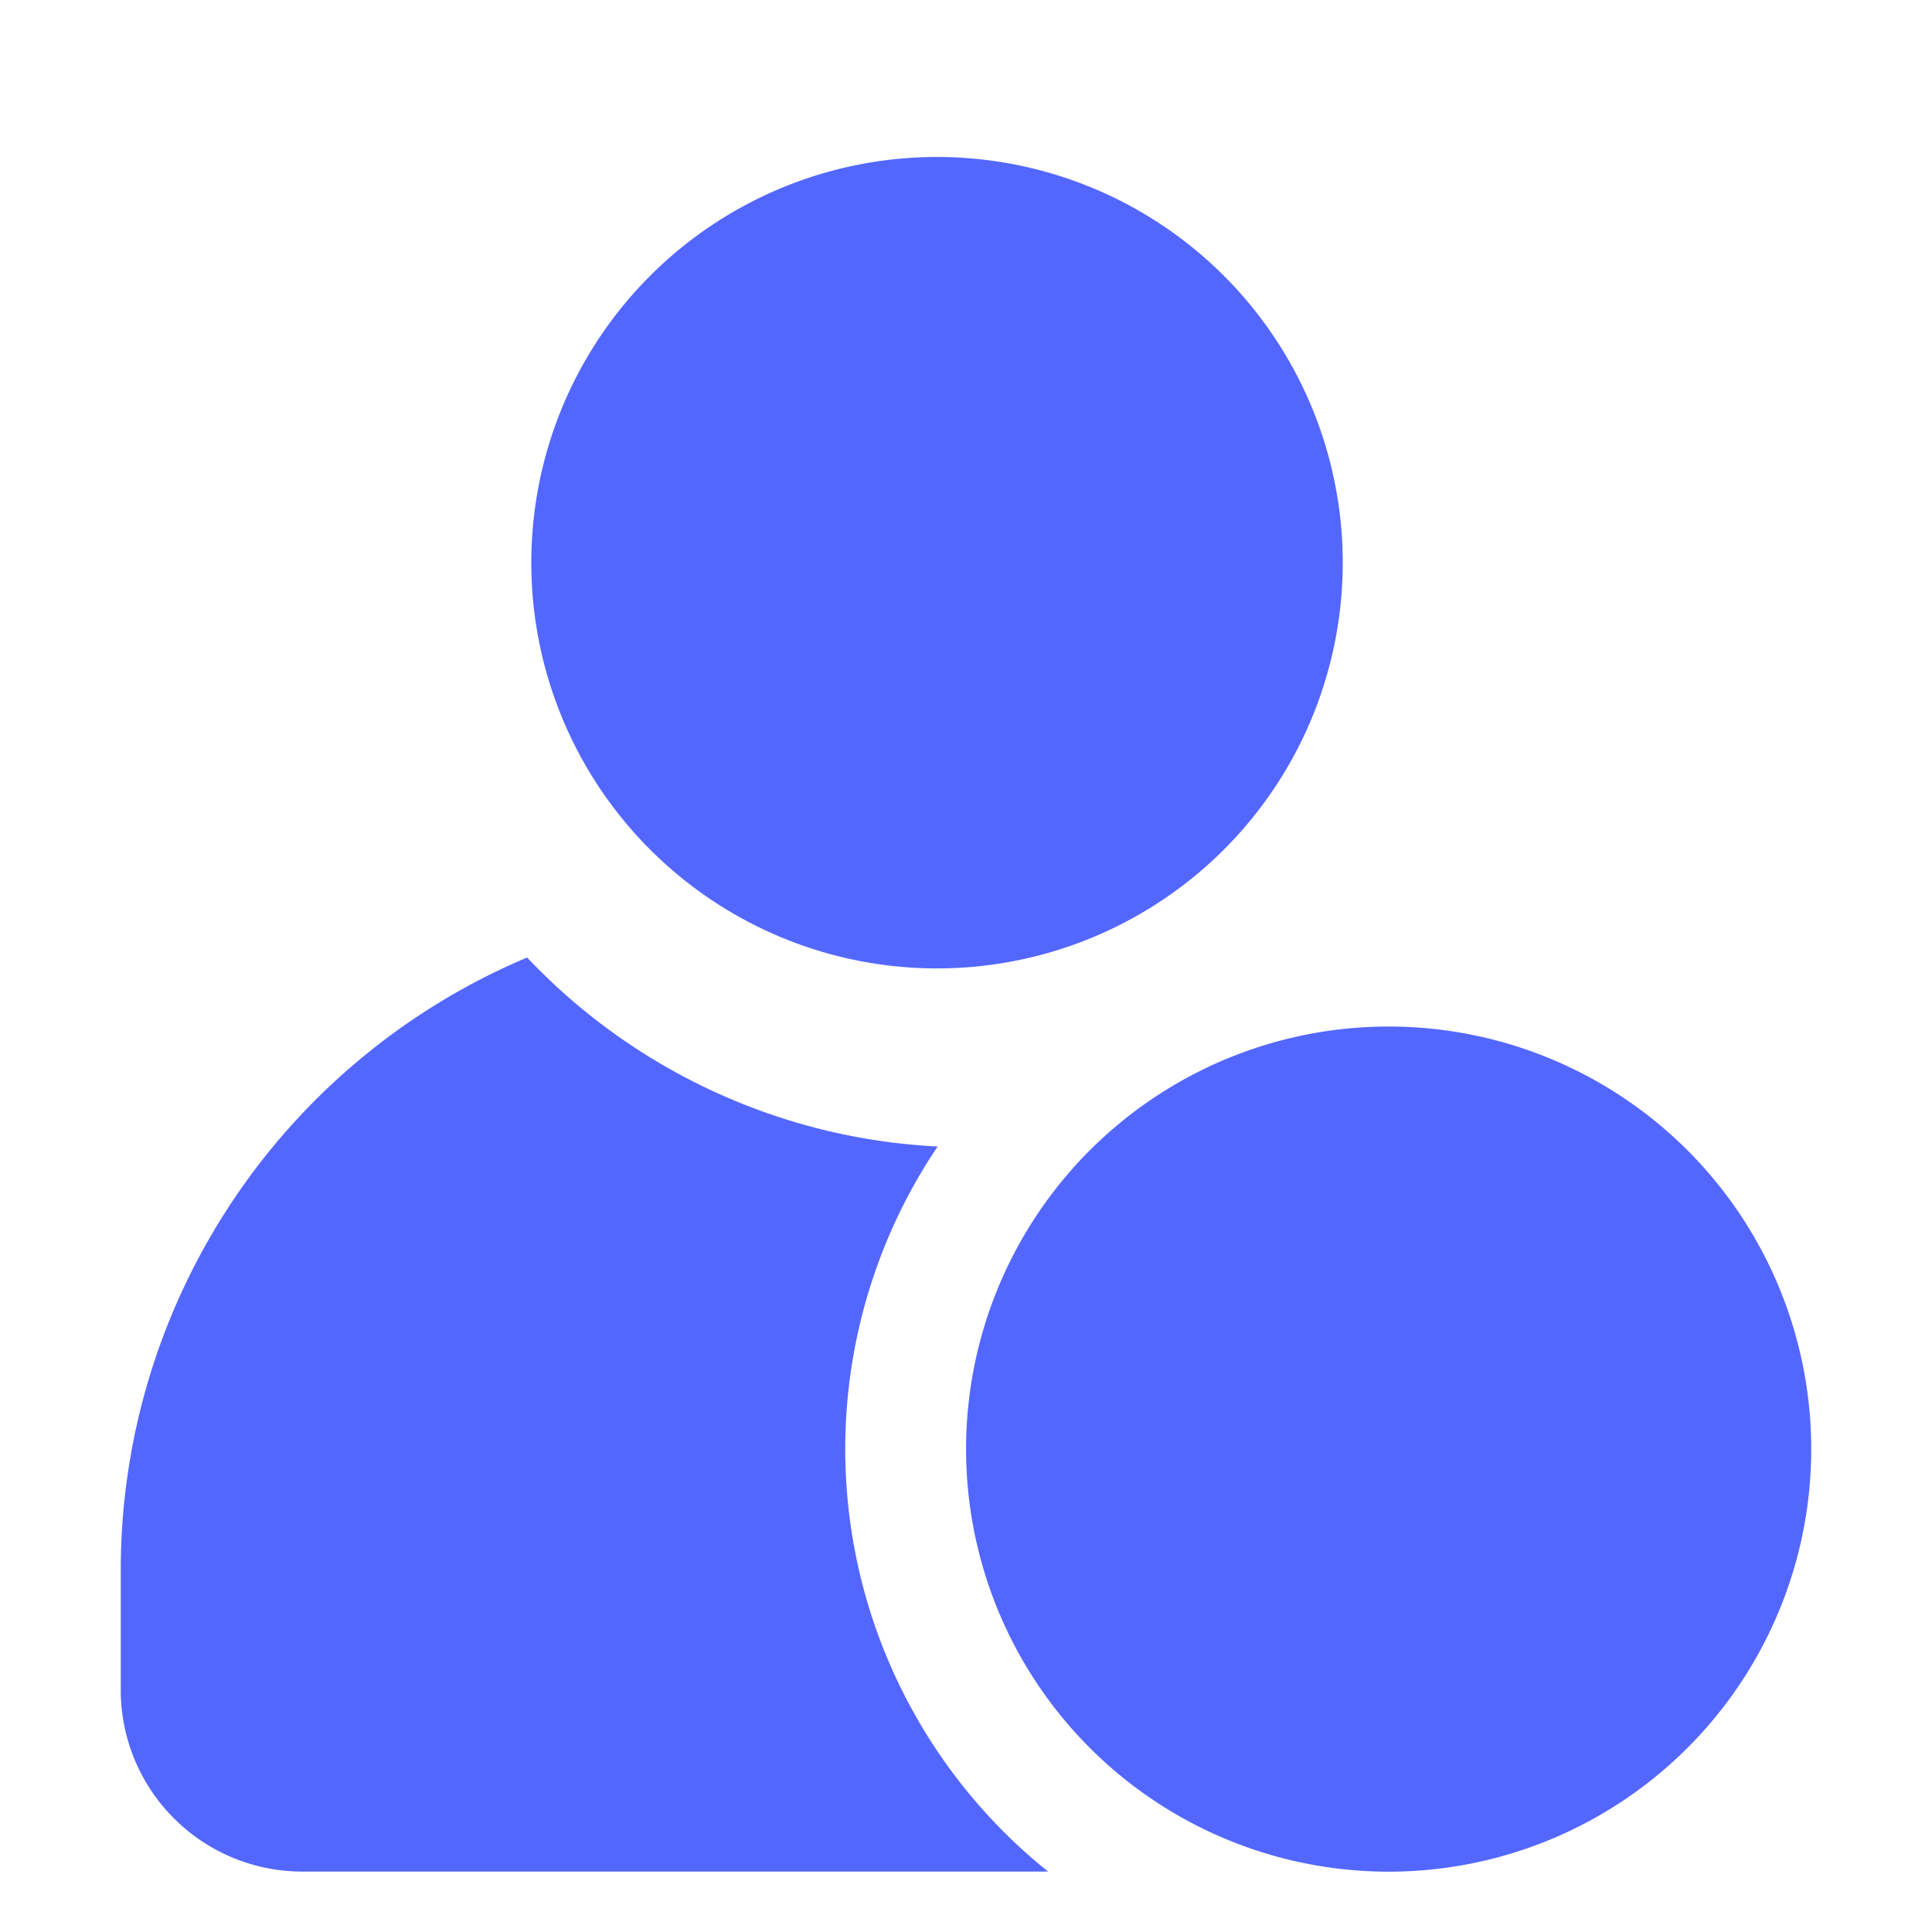 <svg id="add-user_1_1" data-name="add-user (1) 1" xmlns="http://www.w3.org/2000/svg" xmlns:xlink="http://www.w3.org/1999/xlink" width="40" height="40" viewBox="0 0 40 40">
  <defs>
    <clipPath id="clip-path">
      <rect id="add-user_1_1_Background_Mask_" data-name="add-user (1) 1 (Background/Mask)" width="40" height="40" fill="none"/>
    </clipPath>
  </defs>
  <rect id="add-user_1_1_Background_Mask_2" data-name="add-user (1) 1 (Background/Mask)" width="40" height="40" fill="none"/>
  <g id="add-user_1_1-2" data-name="add-user (1) 1" clip-path="url(#clip-path)">
    <path id="Vector" d="M8.4,16.8a8.4,8.4,0,1,1,8.4-8.4A8.4,8.4,0,0,1,8.4,16.8Z" transform="translate(11 3.25)" fill="#5367ff"/>
    <path id="Vector-2" data-name="Vector" d="M19.2,18.925A11.212,11.212,0,0,1,16.913,3.913,12.559,12.559,0,0,1,8.413,0,13.766,13.766,0,0,0,0,12.675v2.5a3.761,3.761,0,0,0,3.75,3.75H19.2Z" transform="translate(2.5 19.824)" fill="#5367ff"/>
    <path id="Vector-3" data-name="Vector" d="M5.4,16.834a8.749,8.749,0,1,1,3.35.667A8.751,8.751,0,0,1,5.4,16.834Z" transform="translate(20 21.25)" fill="#5367ff"/>
  </g>
</svg>
